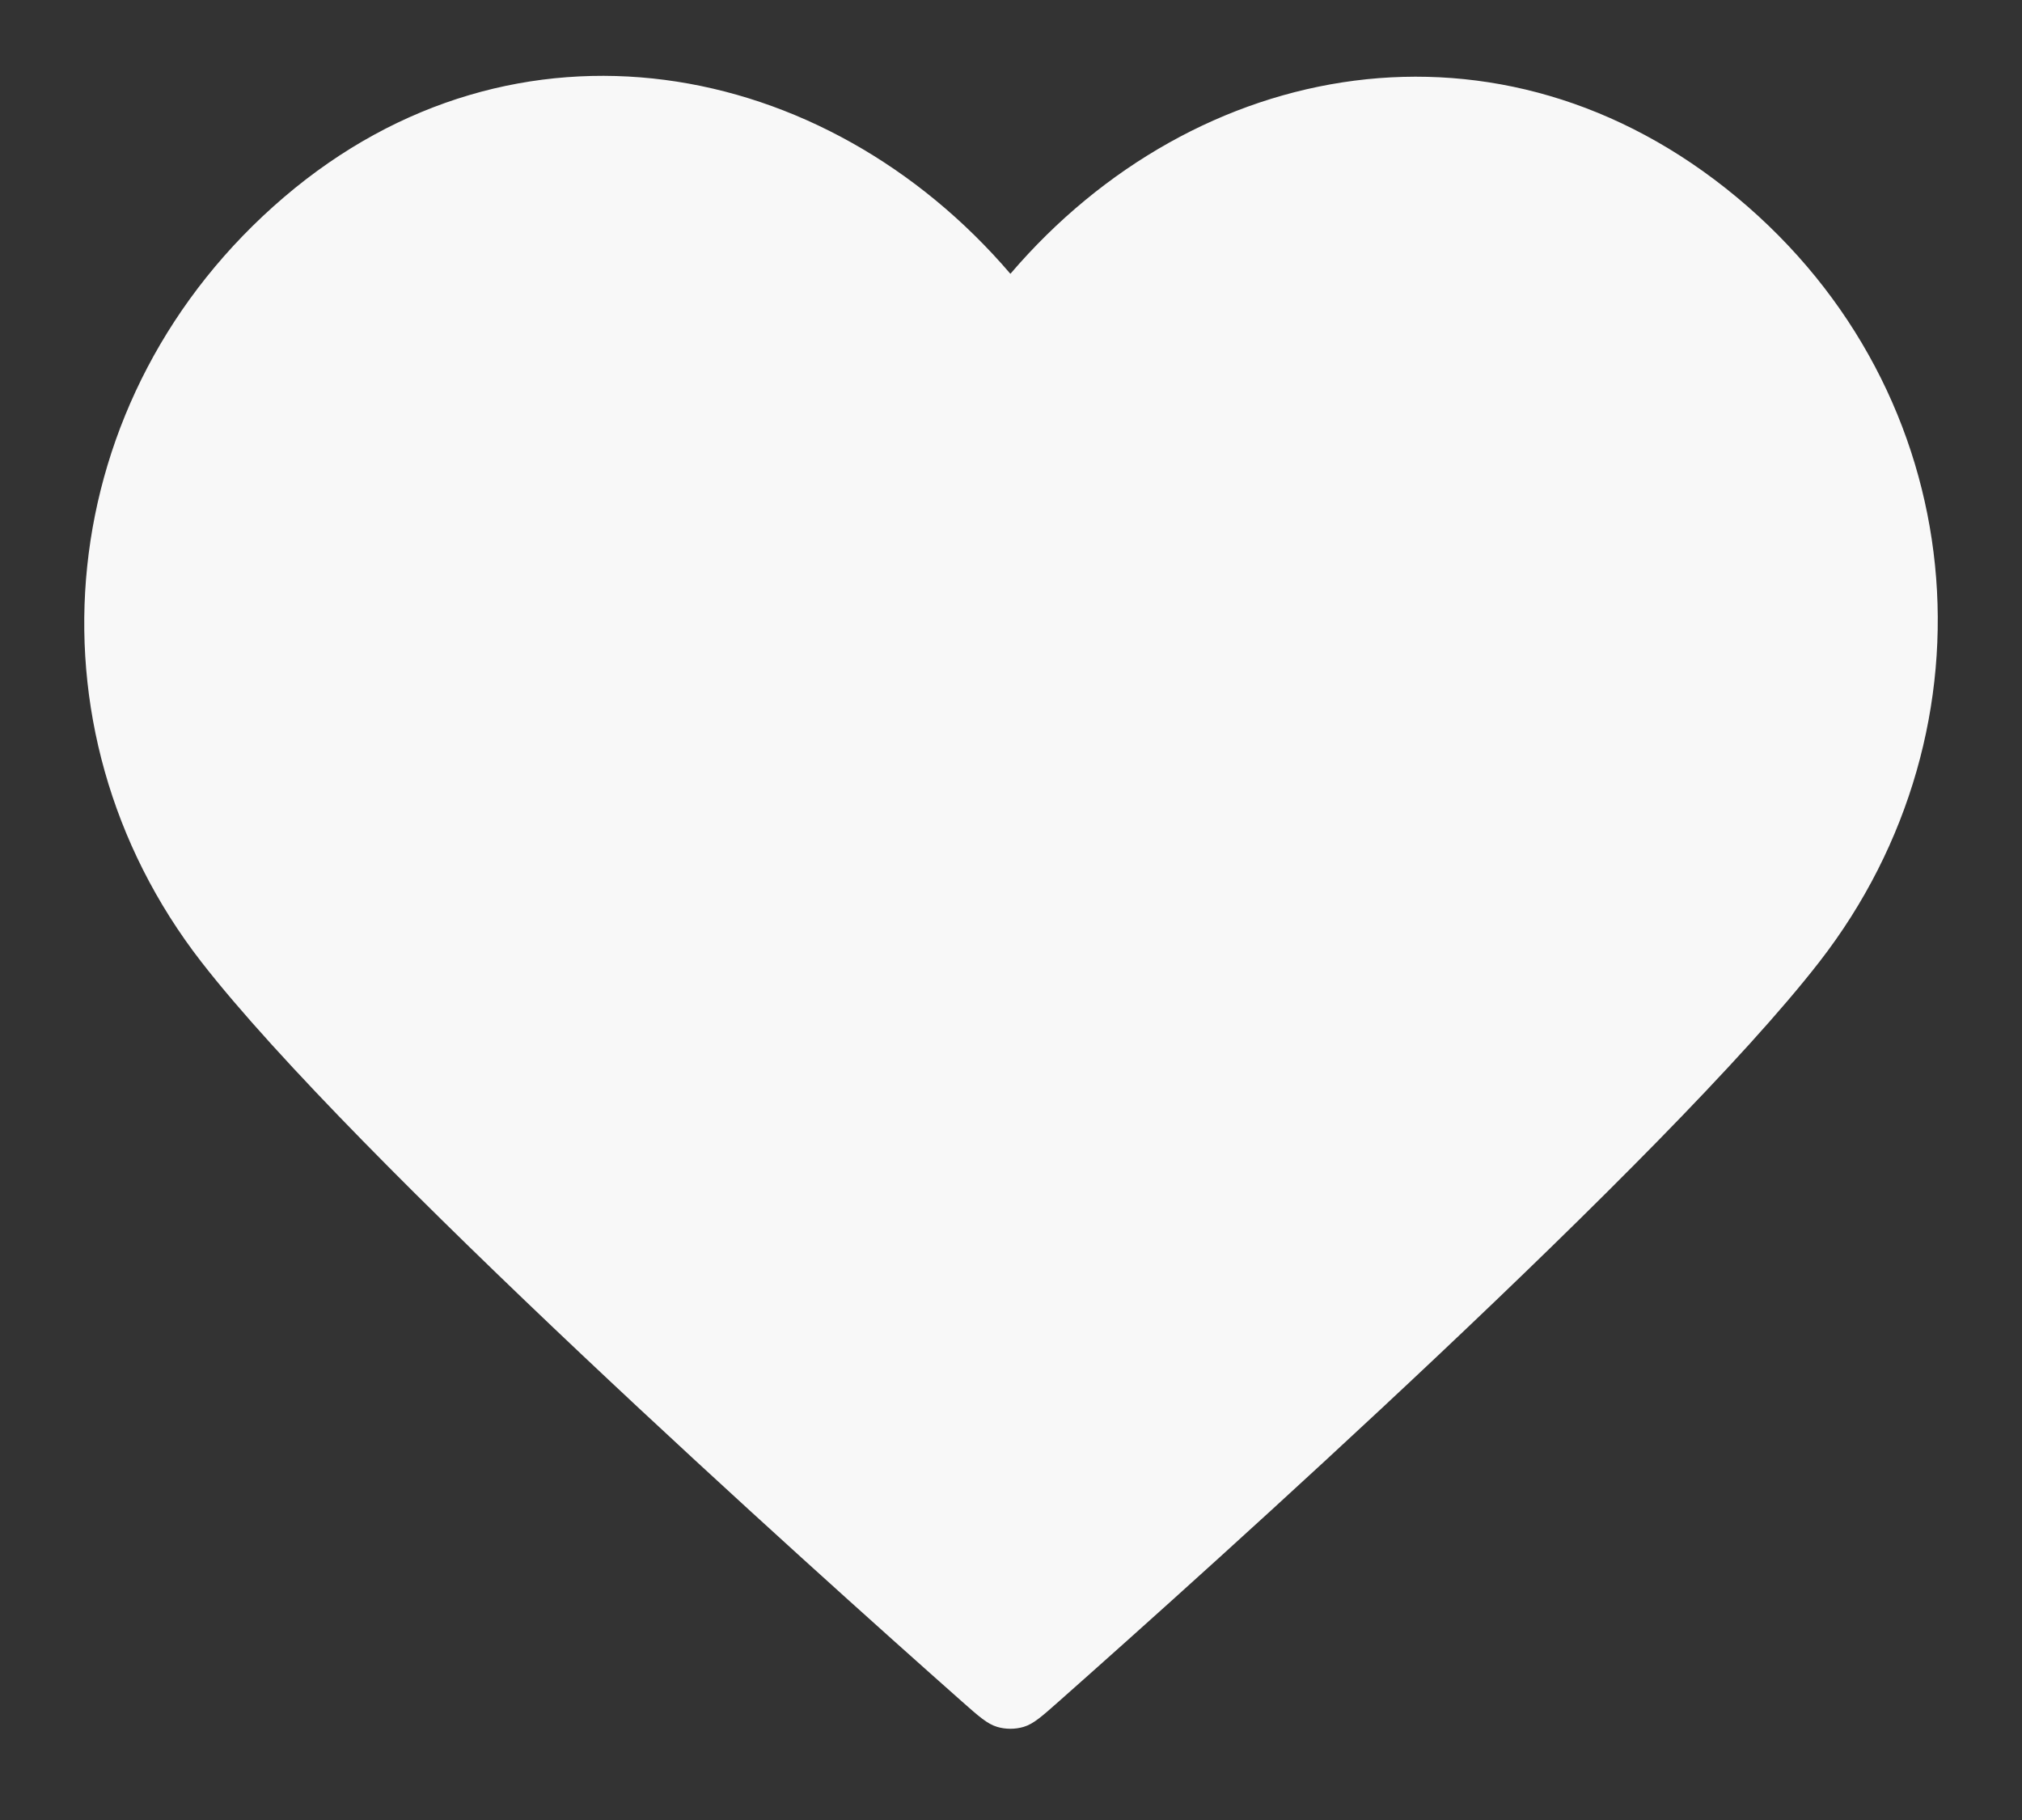 <svg width="20" height="18" viewBox="0 0 20 18" fill="none" xmlns="http://www.w3.org/2000/svg">
<rect x="0" y="0" width="20" height="18" fill="#333333" stroke="none"/>
<path fill-rule="evenodd" clip-rule="evenodd" d="M9.994 2.708C8.161 0.565 5.105 -0.011 2.808 1.951C0.512 3.913 0.189 7.193 1.992 9.514C3.491 11.443 8.029 15.512 9.516 16.829C9.682 16.976 9.766 17.05 9.863 17.079C9.947 17.104 10.04 17.104 10.125 17.079C10.222 17.05 10.305 16.976 10.471 16.829C11.959 15.512 16.496 11.443 17.995 9.514C19.799 7.193 19.515 3.892 17.179 1.951C14.843 0.009 11.826 0.565 9.994 2.708Z" fill="#F8F8F8"/>
</svg>
